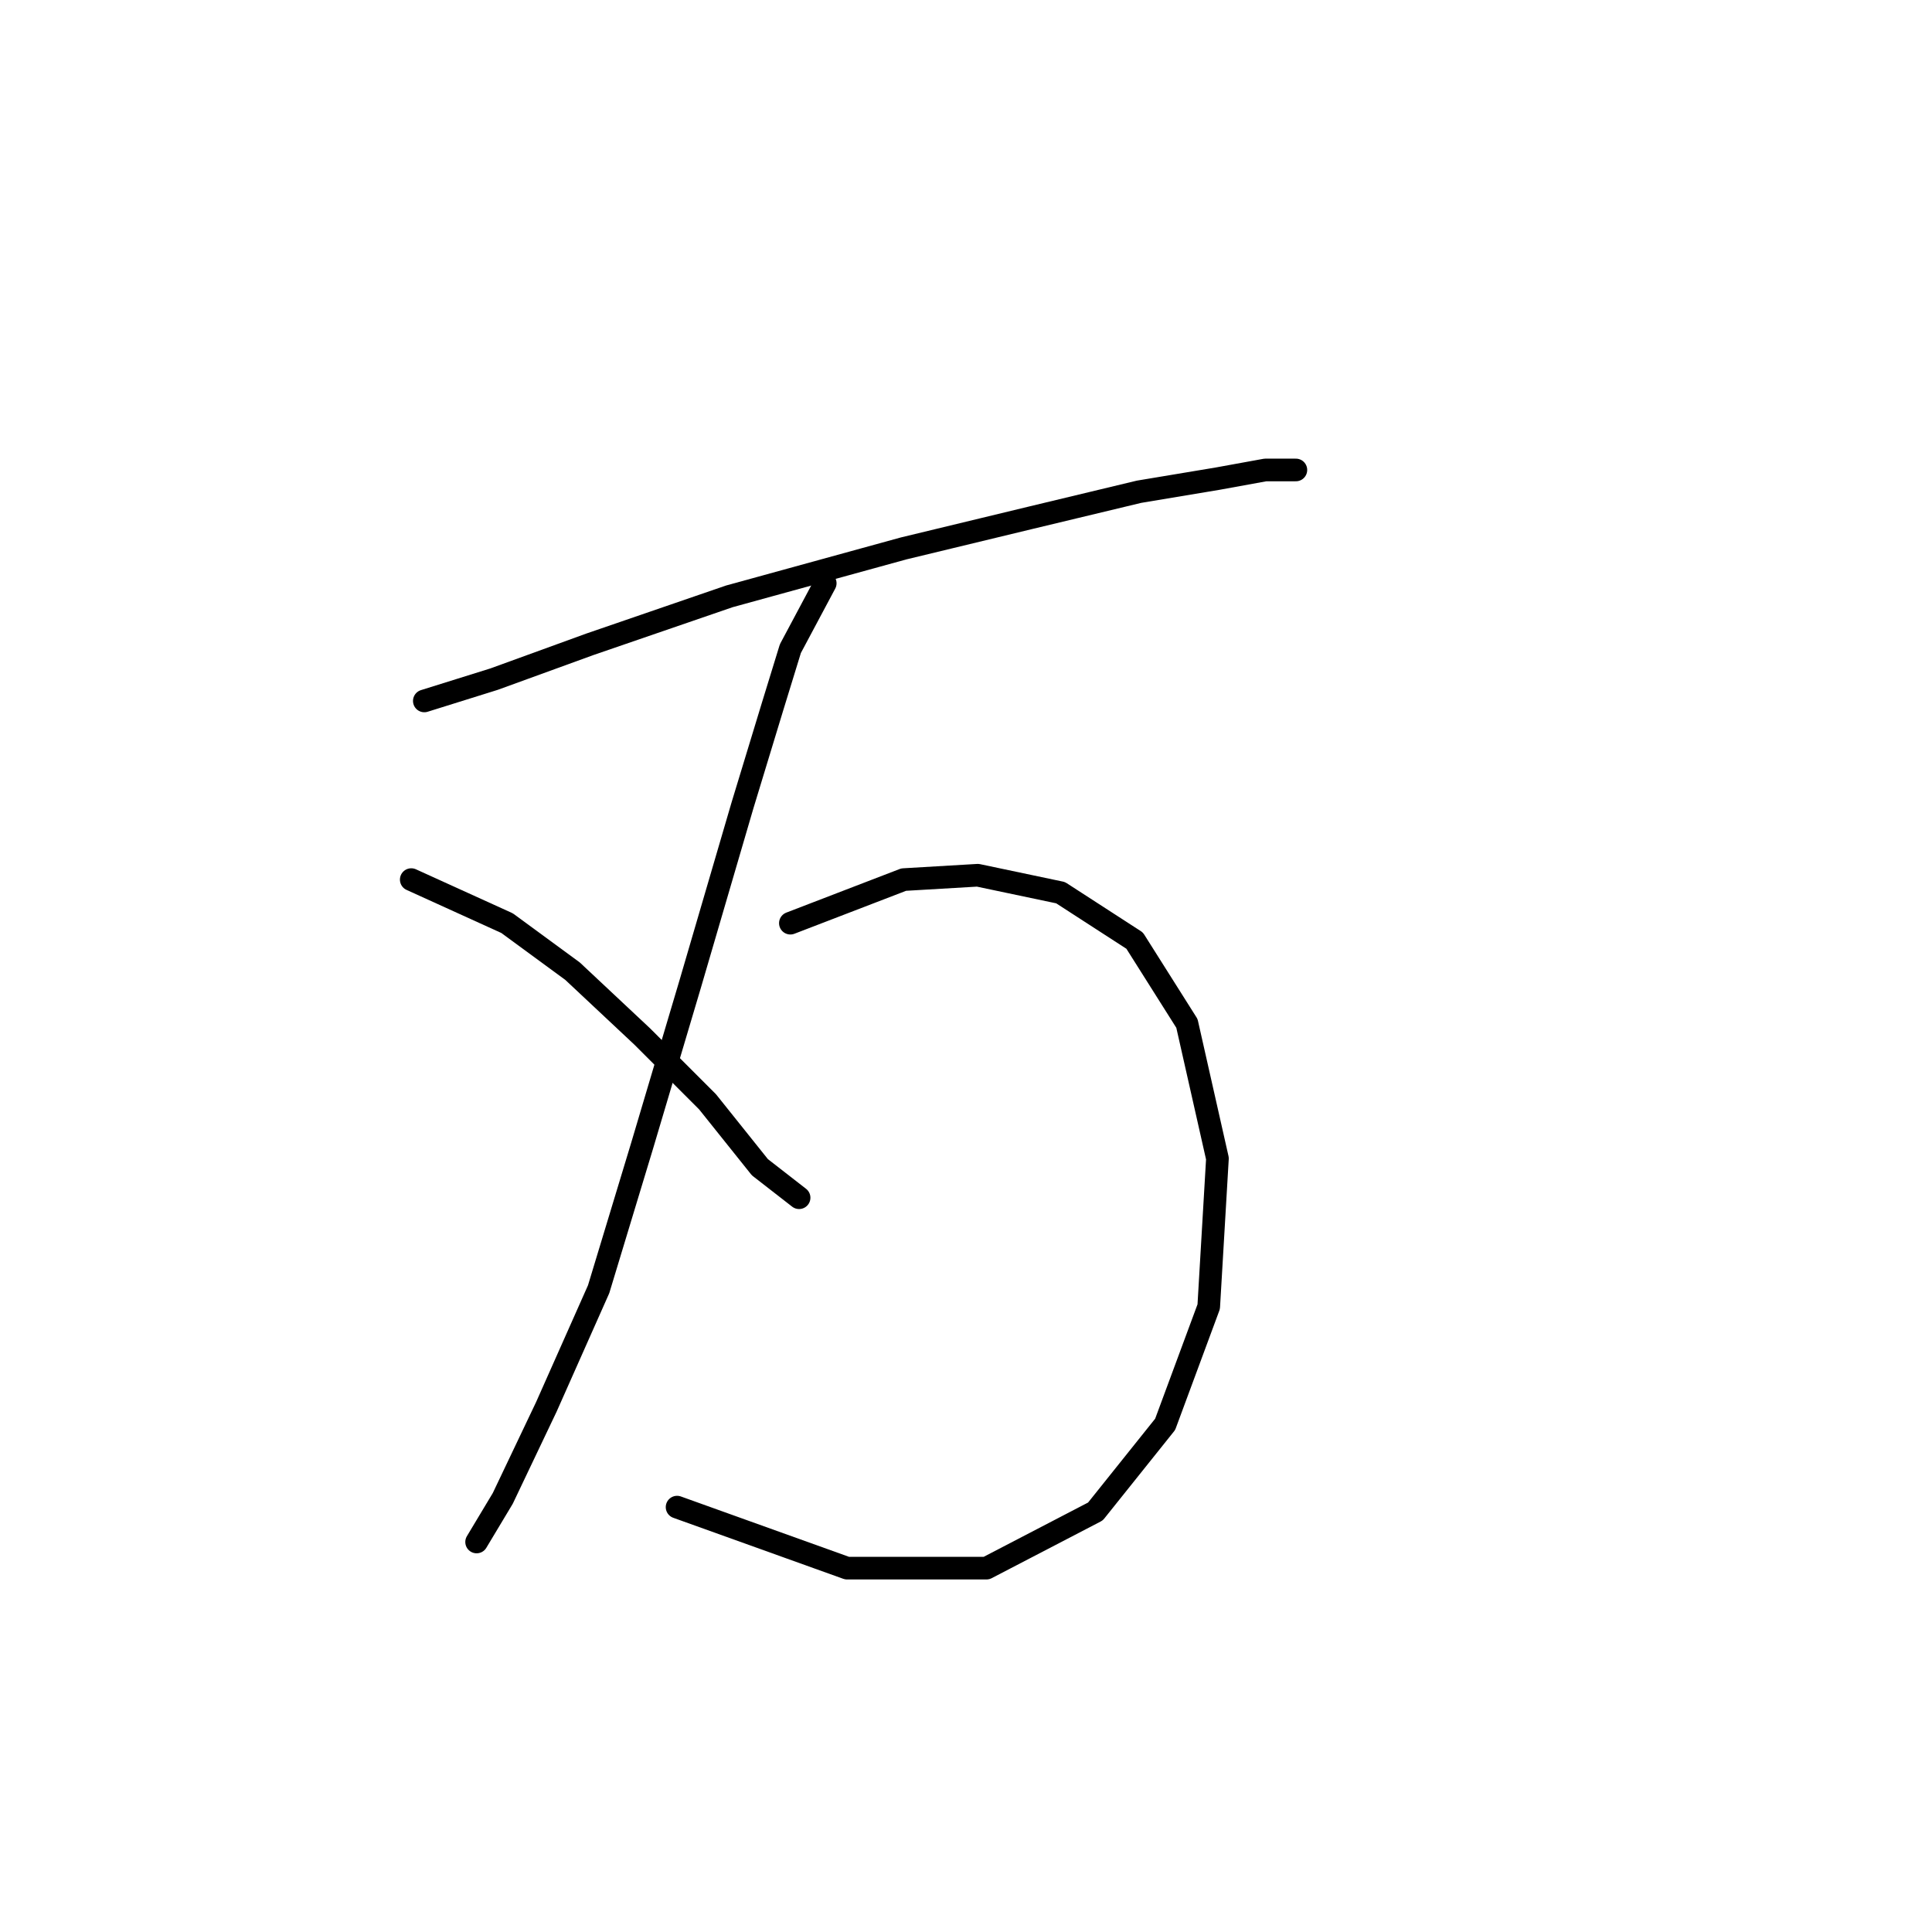 <?xml version="1.0" standalone="no"?>
    <svg width="256" height="256" xmlns="http://www.w3.org/2000/svg" version="1.1">
    <polyline stroke="black" stroke-width="3" stroke-linecap="round" fill="transparent" stroke-linejoin="round" points="56.225 92.877 65.464 89.99 78.167 85.371 96.645 79.019 119.742 72.667 136.488 68.625 150.923 65.161 161.317 63.428 167.669 62.273 171.133 62.273 171.711 62.273 171.711 62.273 " />
        <polyline stroke="black" stroke-width="3" stroke-linecap="round" fill="transparent" stroke-linejoin="round" points="109.348 77.287 104.729 85.948 102.419 93.455 98.377 106.736 91.448 130.41 85.096 151.775 79.322 170.83 72.393 186.421 66.619 198.547 63.154 204.321 63.154 204.321 " />
        <polyline stroke="black" stroke-width="3" stroke-linecap="round" fill="transparent" stroke-linejoin="round" points="54.493 116.552 67.196 122.326 75.857 128.678 85.096 137.339 93.758 146.001 100.687 154.662 105.884 158.704 105.884 158.704 " />
        <polyline stroke="black" stroke-width="3" stroke-linecap="round" fill="transparent" stroke-linejoin="round" points="104.729 122.326 119.742 116.552 129.558 115.974 140.53 118.284 150.346 124.636 157.275 135.607 161.317 153.507 160.162 173.14 154.388 188.731 145.149 200.279 130.713 207.786 112.236 207.786 89.716 199.702 89.716 199.702 " />
        </svg>